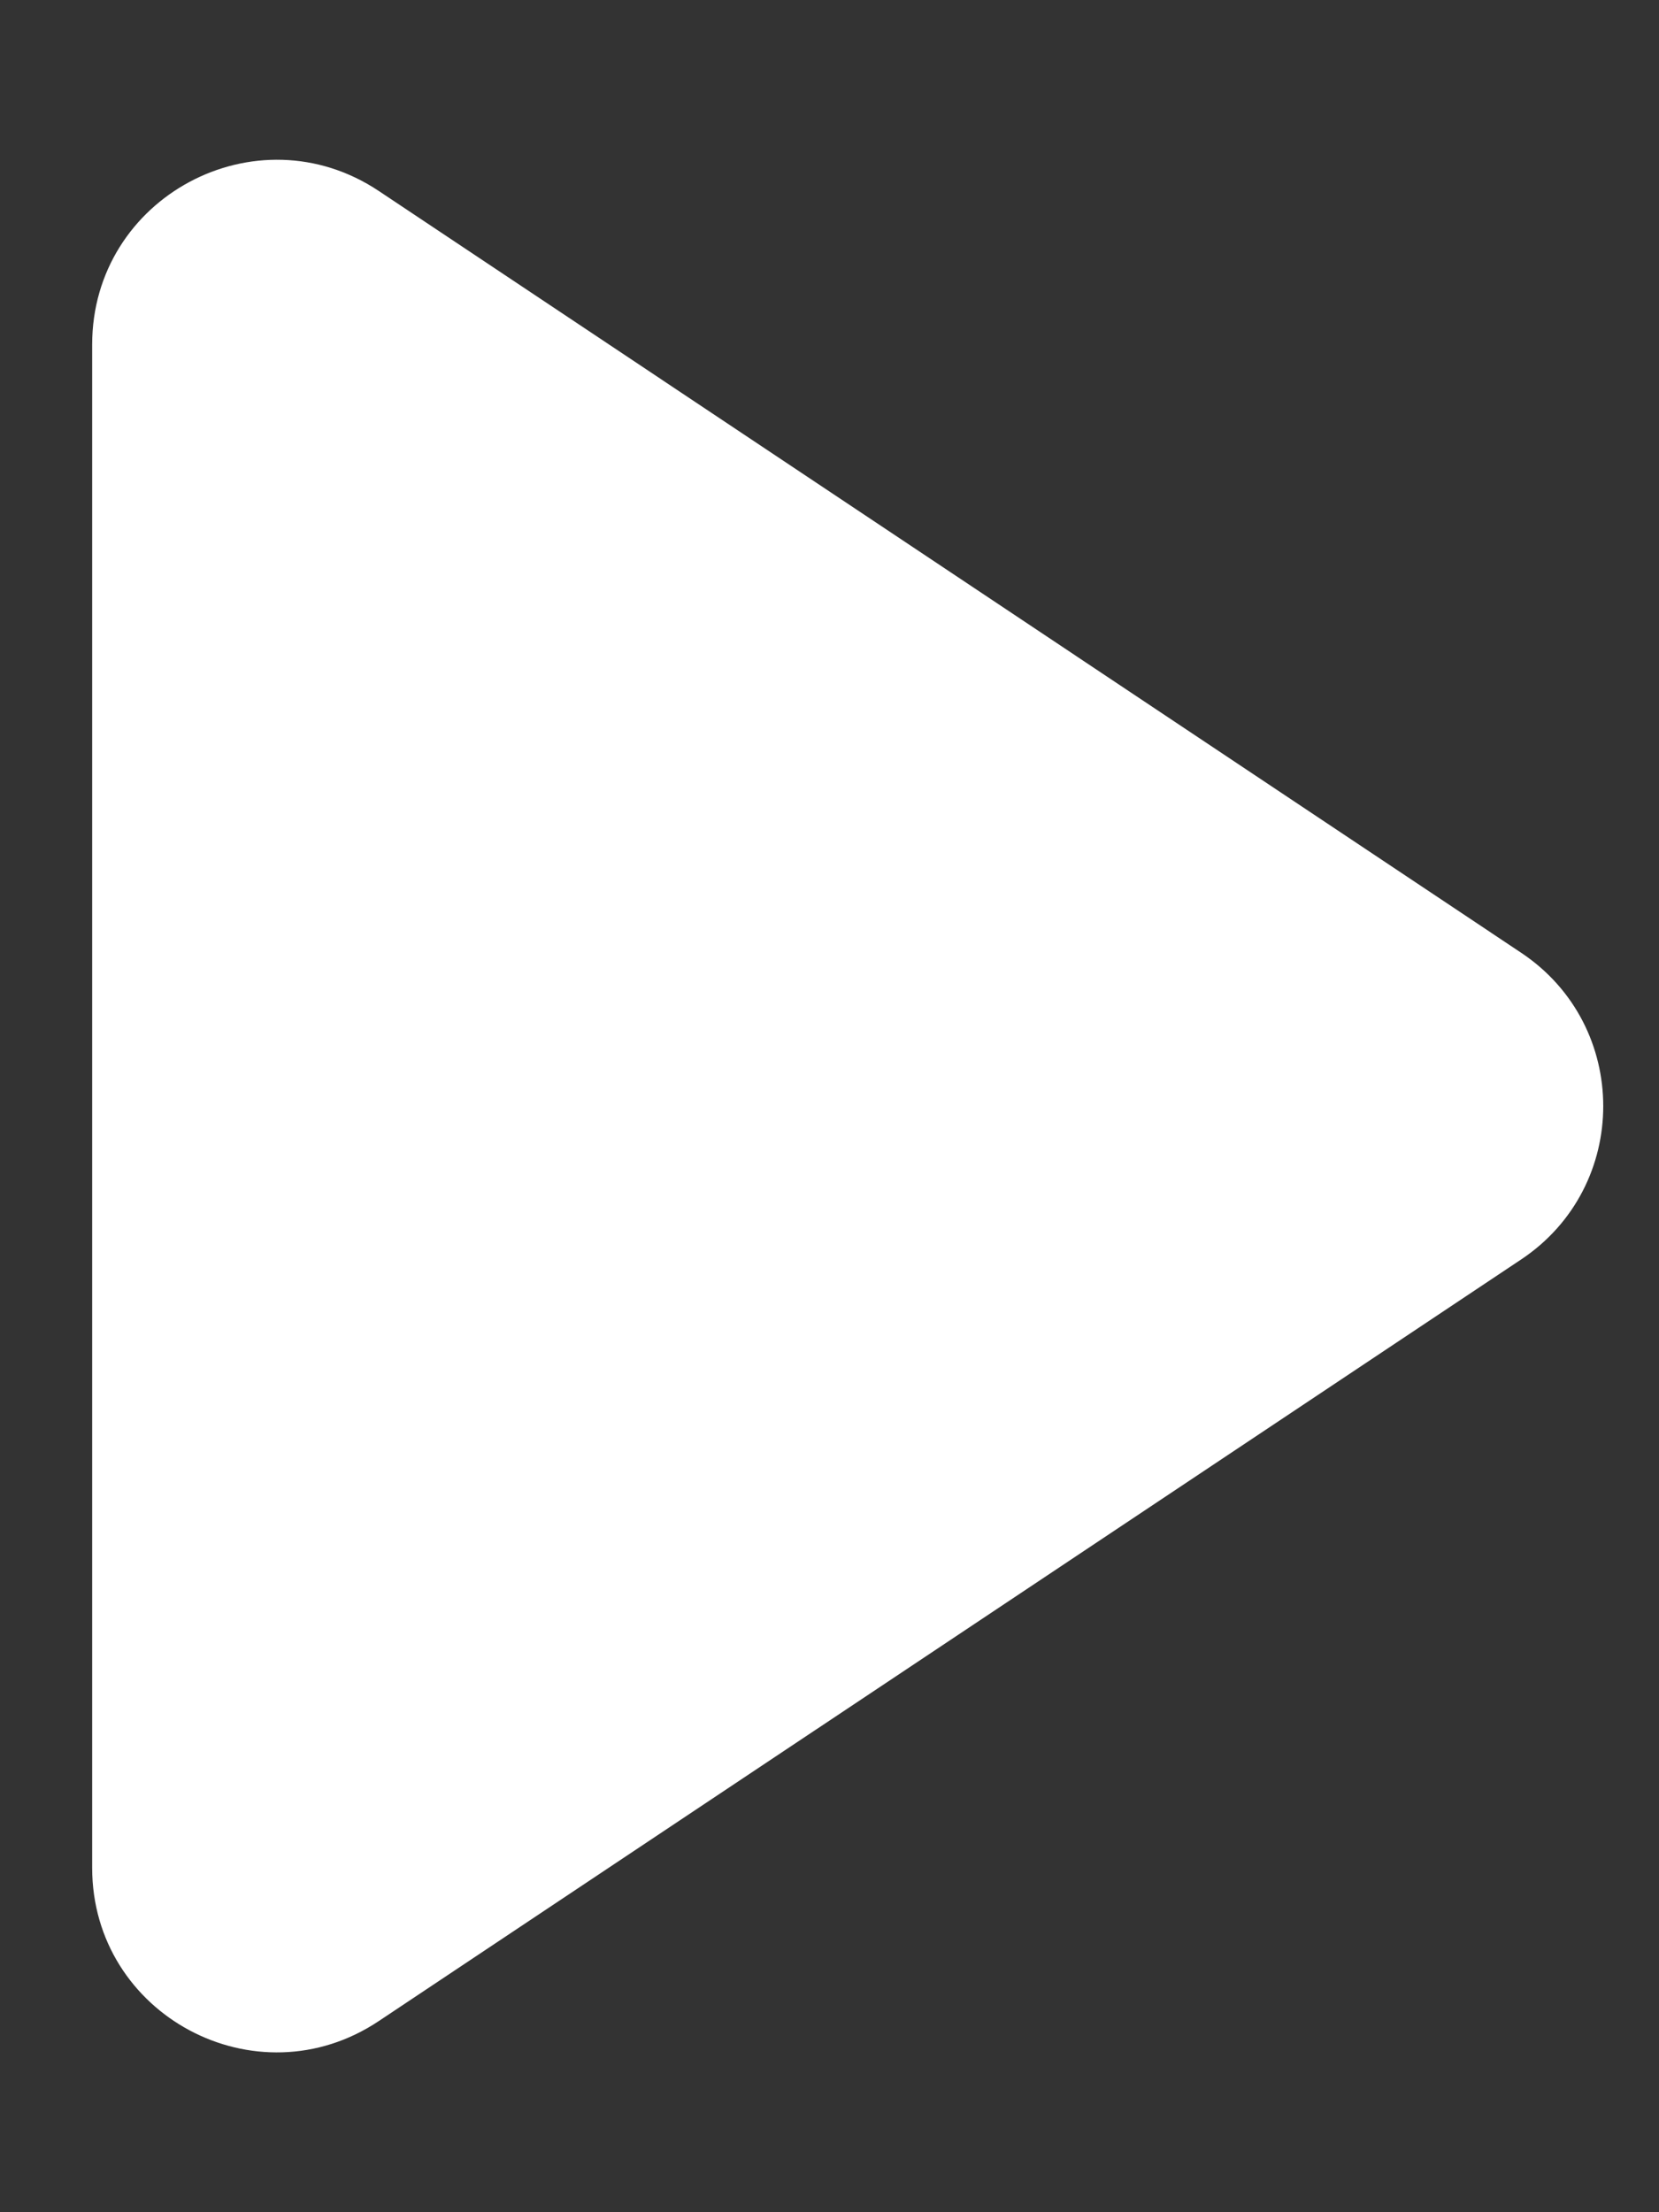 <svg width="9" height="12" viewBox="0 0 9 12" fill="none" xmlns="http://www.w3.org/2000/svg">
<rect x="0" y="0" width="9" height="12" fill="#333333" stroke="none"/>
<path d="M8.252 5.168L2.055 1.036C1.39 0.593 0.5 1.07 0.5 1.869V10.132C0.5 10.93 1.39 11.407 2.055 10.963L8.252 6.832C8.846 6.436 8.846 5.564 8.252 5.168Z" fill="white"/>
</svg>
